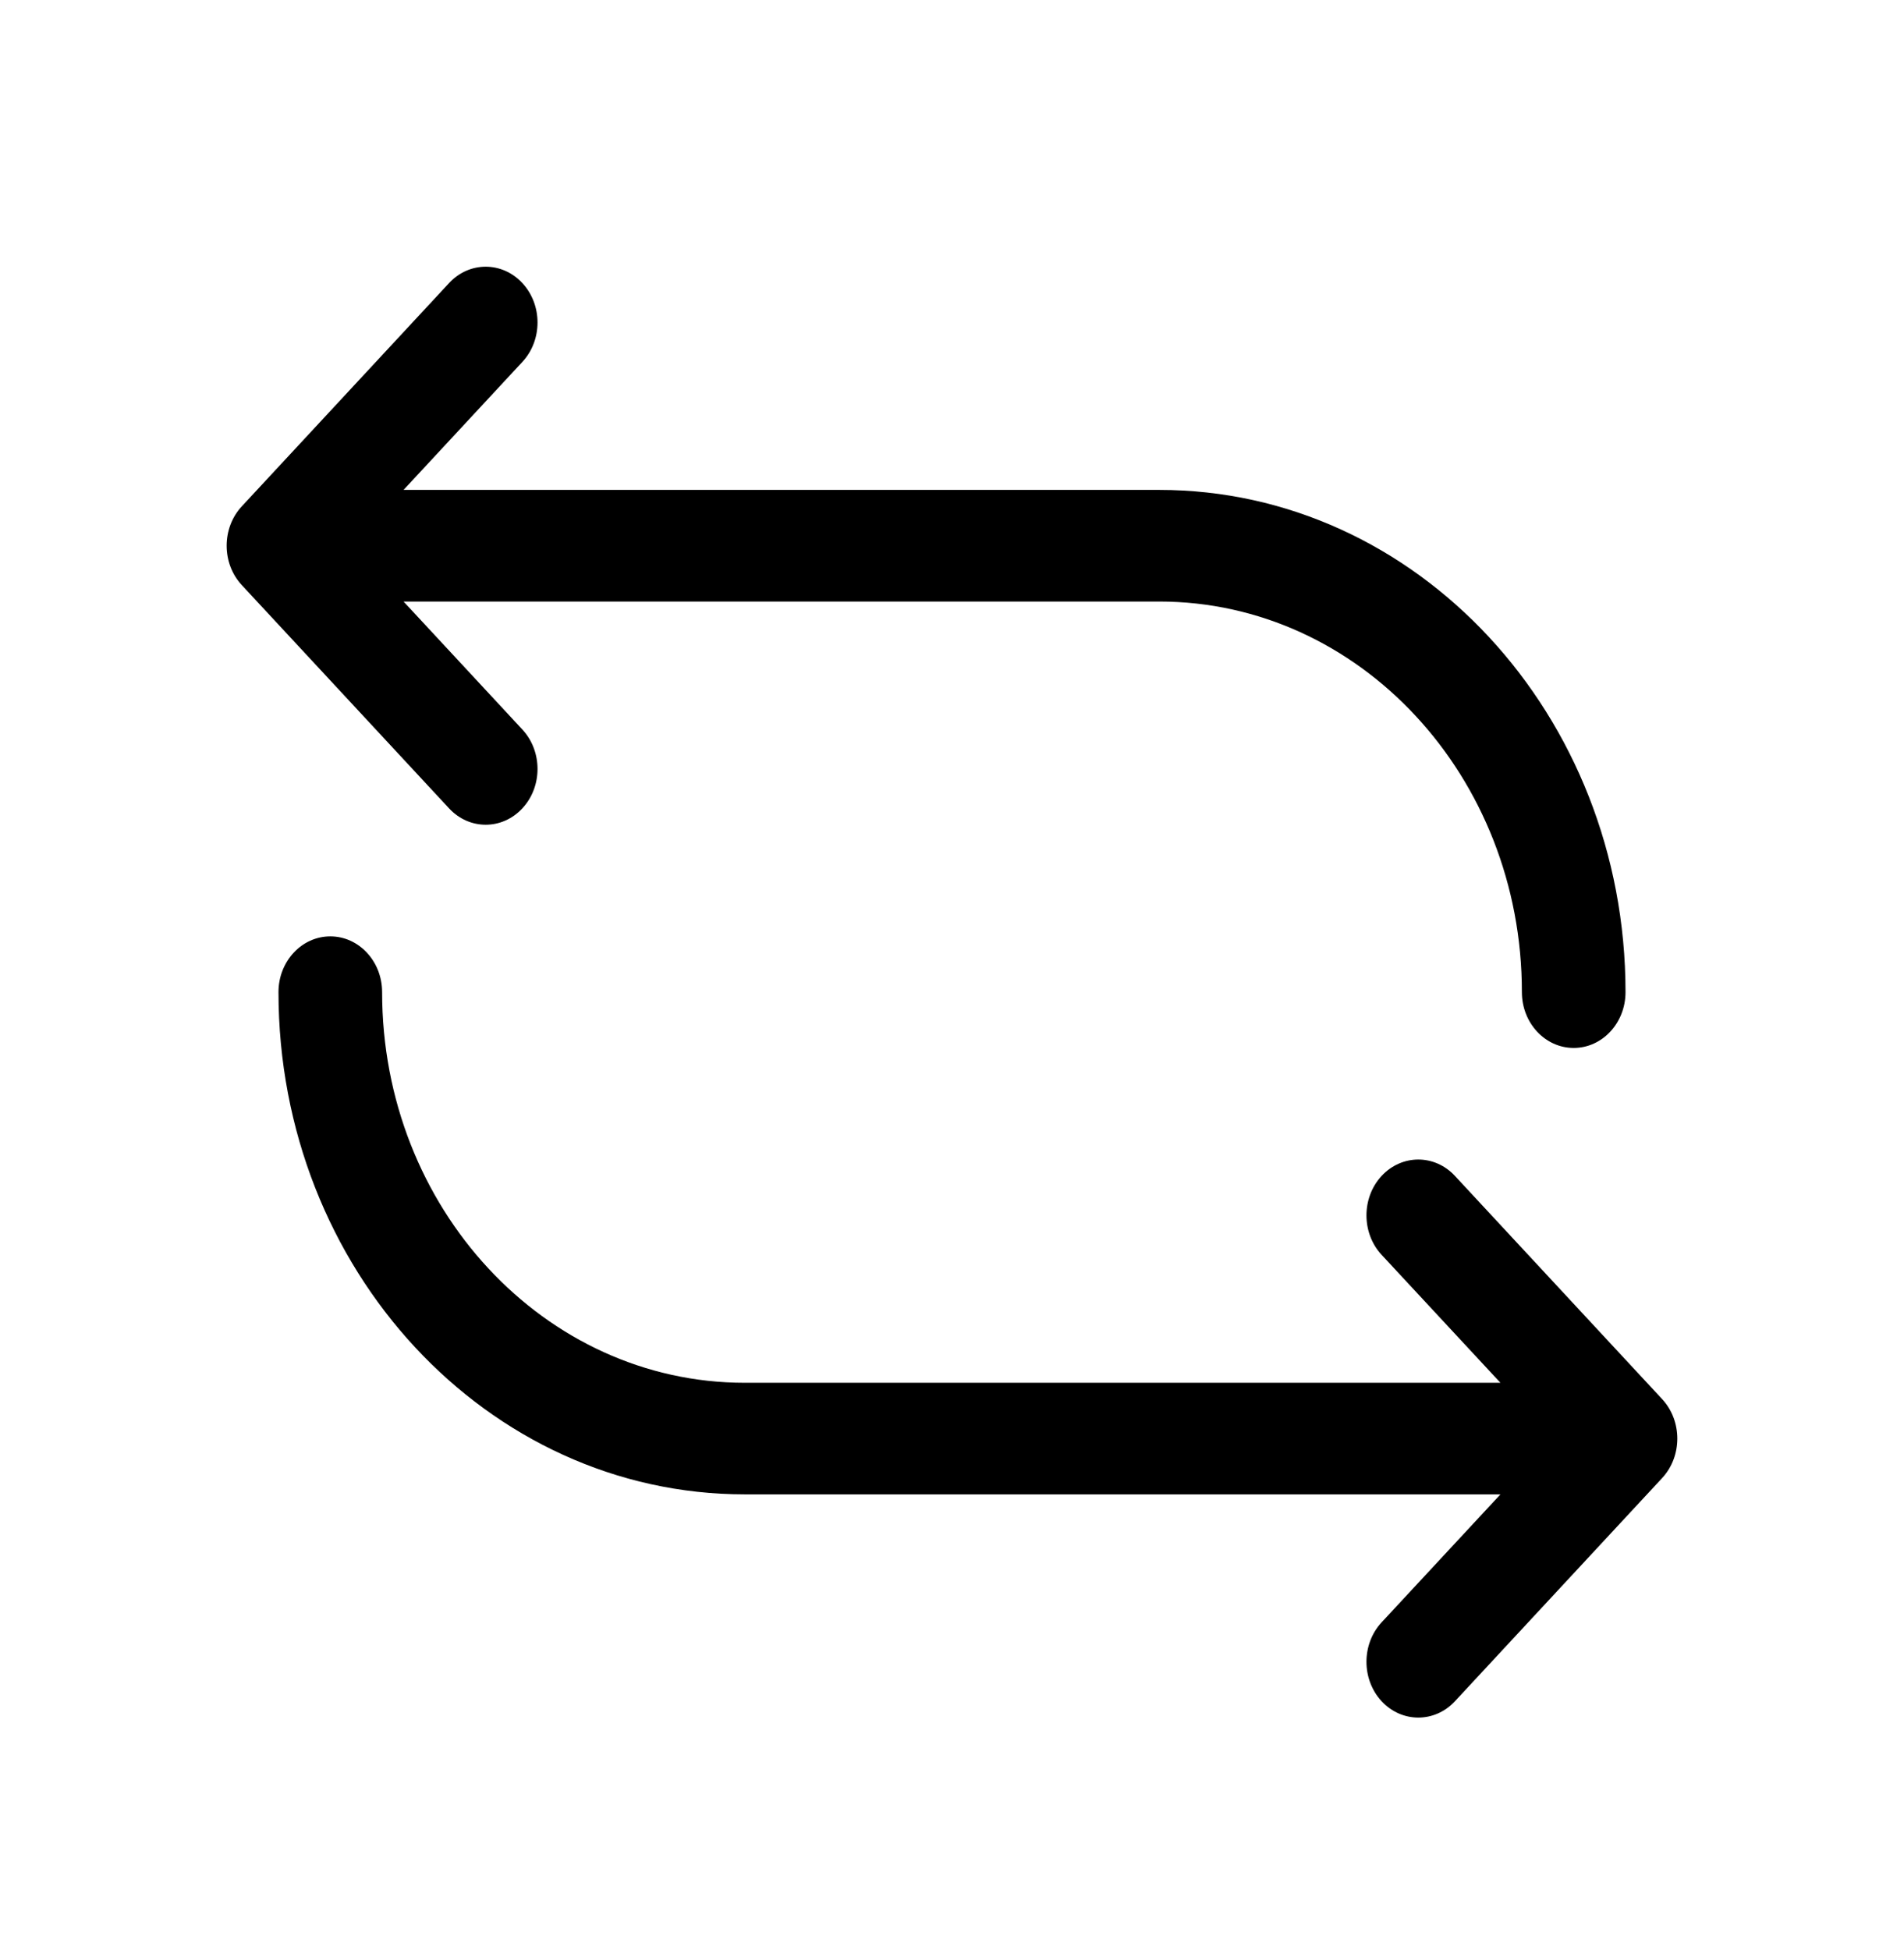 <svg width="42" height="43" viewBox="0 0 42 43" fill="none" xmlns="http://www.w3.org/2000/svg">
<path fill-rule="evenodd" clip-rule="evenodd" d="M11.522 7.983C11.969 7.503 11.969 6.723 11.522 6.243C11.076 5.762 10.352 5.762 9.906 6.243L5.335 11.166C4.888 11.646 4.888 12.426 5.335 12.906L9.906 17.829C10.352 18.31 11.076 18.31 11.522 17.829C11.969 17.349 11.969 16.57 11.522 16.089L8.902 13.267H25.571C29.99 13.267 33.571 17.124 33.571 21.882C33.571 22.562 34.083 23.113 34.714 23.113C35.345 23.113 35.857 22.562 35.857 21.882C35.857 15.765 31.252 10.805 25.571 10.805H8.902L11.522 7.983ZM8.429 21.882C8.429 21.203 7.917 20.652 7.286 20.652C6.655 20.652 6.143 21.203 6.143 21.882C6.143 28 10.748 32.959 16.429 32.959H33.098L30.477 35.781C30.031 36.262 30.031 37.041 30.477 37.522C30.924 38.002 31.648 38.002 32.094 37.522L36.665 32.599C37.111 32.118 37.111 31.339 36.665 30.858L32.094 25.935C31.648 25.454 30.924 25.454 30.477 25.935C30.031 26.416 30.031 27.195 30.477 27.676L33.098 30.498H16.429C12.01 30.498 8.429 26.64 8.429 21.882Z" fill="black"/>
</svg>
